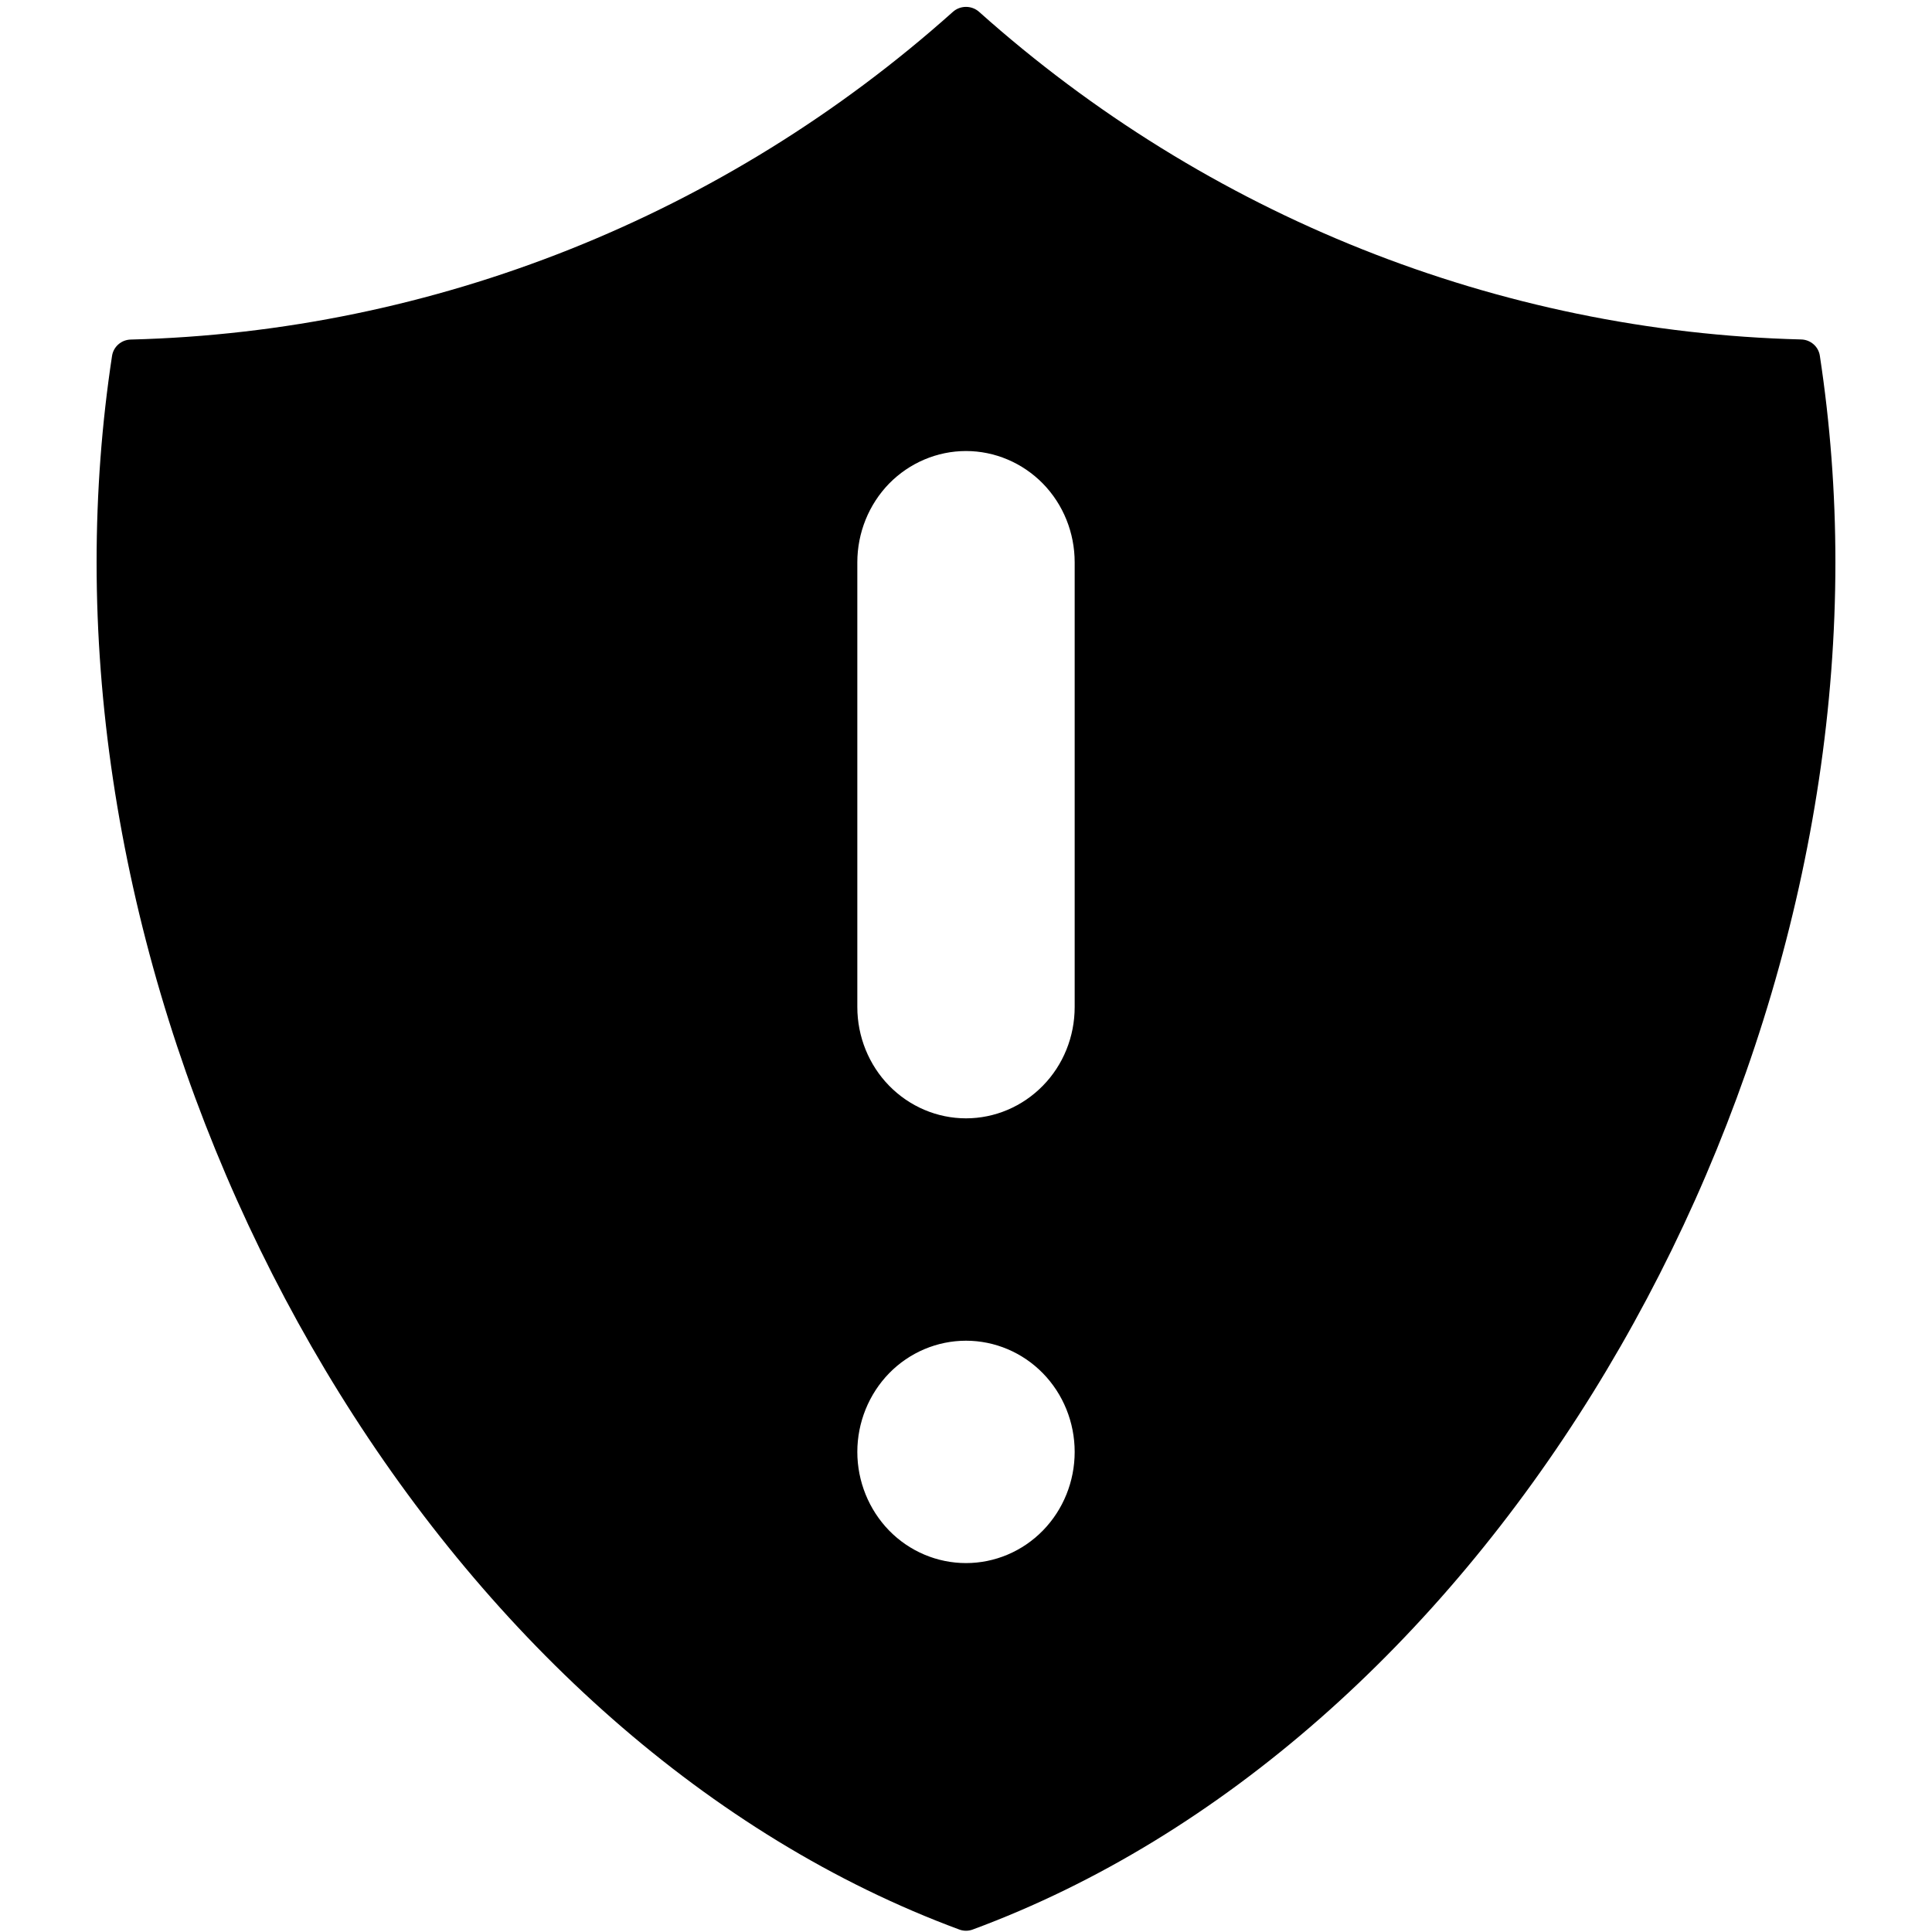 <svg viewBox="0 0 20 20" xmlns="http://www.w3.org/2000/svg" id="icon">
  <path fill-rule="evenodd" d="M10.136 0.123C10.059 0.054 9.941 0.054 9.864 0.123C7.501 2.235 4.491 3.435 1.354 3.515C1.257 3.517 1.175 3.588 1.16 3.683C1.054 4.379 1 5.094 1 5.821C1 11.81 4.725 18.05 9.932 19.975C9.976 19.991 10.024 19.991 10.068 19.975C15.275 18.05 19 11.81 19 5.821C19 5.093 18.945 4.38 18.839 3.683C18.825 3.587 18.742 3.516 18.645 3.514C15.509 3.434 12.499 2.234 10.136 0.123ZM11.125 15.03C11.125 15.335 11.007 15.628 10.796 15.844C10.585 16.06 10.298 16.181 10 16.181C9.702 16.181 9.415 16.06 9.204 15.844C8.994 15.628 8.875 15.335 8.875 15.03C8.875 14.725 8.994 14.432 9.204 14.216C9.415 14 9.702 13.879 10 13.879C10.298 13.879 10.585 14 10.796 14.216C11.007 14.432 11.125 14.725 11.125 15.03ZM11.125 5.821C11.125 5.515 11.007 5.222 10.796 5.006C10.585 4.791 10.298 4.669 10 4.669C9.702 4.669 9.415 4.791 9.204 5.006C8.994 5.222 8.875 5.515 8.875 5.821V10.425C8.875 10.731 8.994 11.024 9.204 11.239C9.415 11.455 9.702 11.577 10 11.577C10.298 11.577 10.585 11.455 10.796 11.239C11.007 11.024 11.125 10.731 11.125 10.425V5.821Z"/>
</svg>
